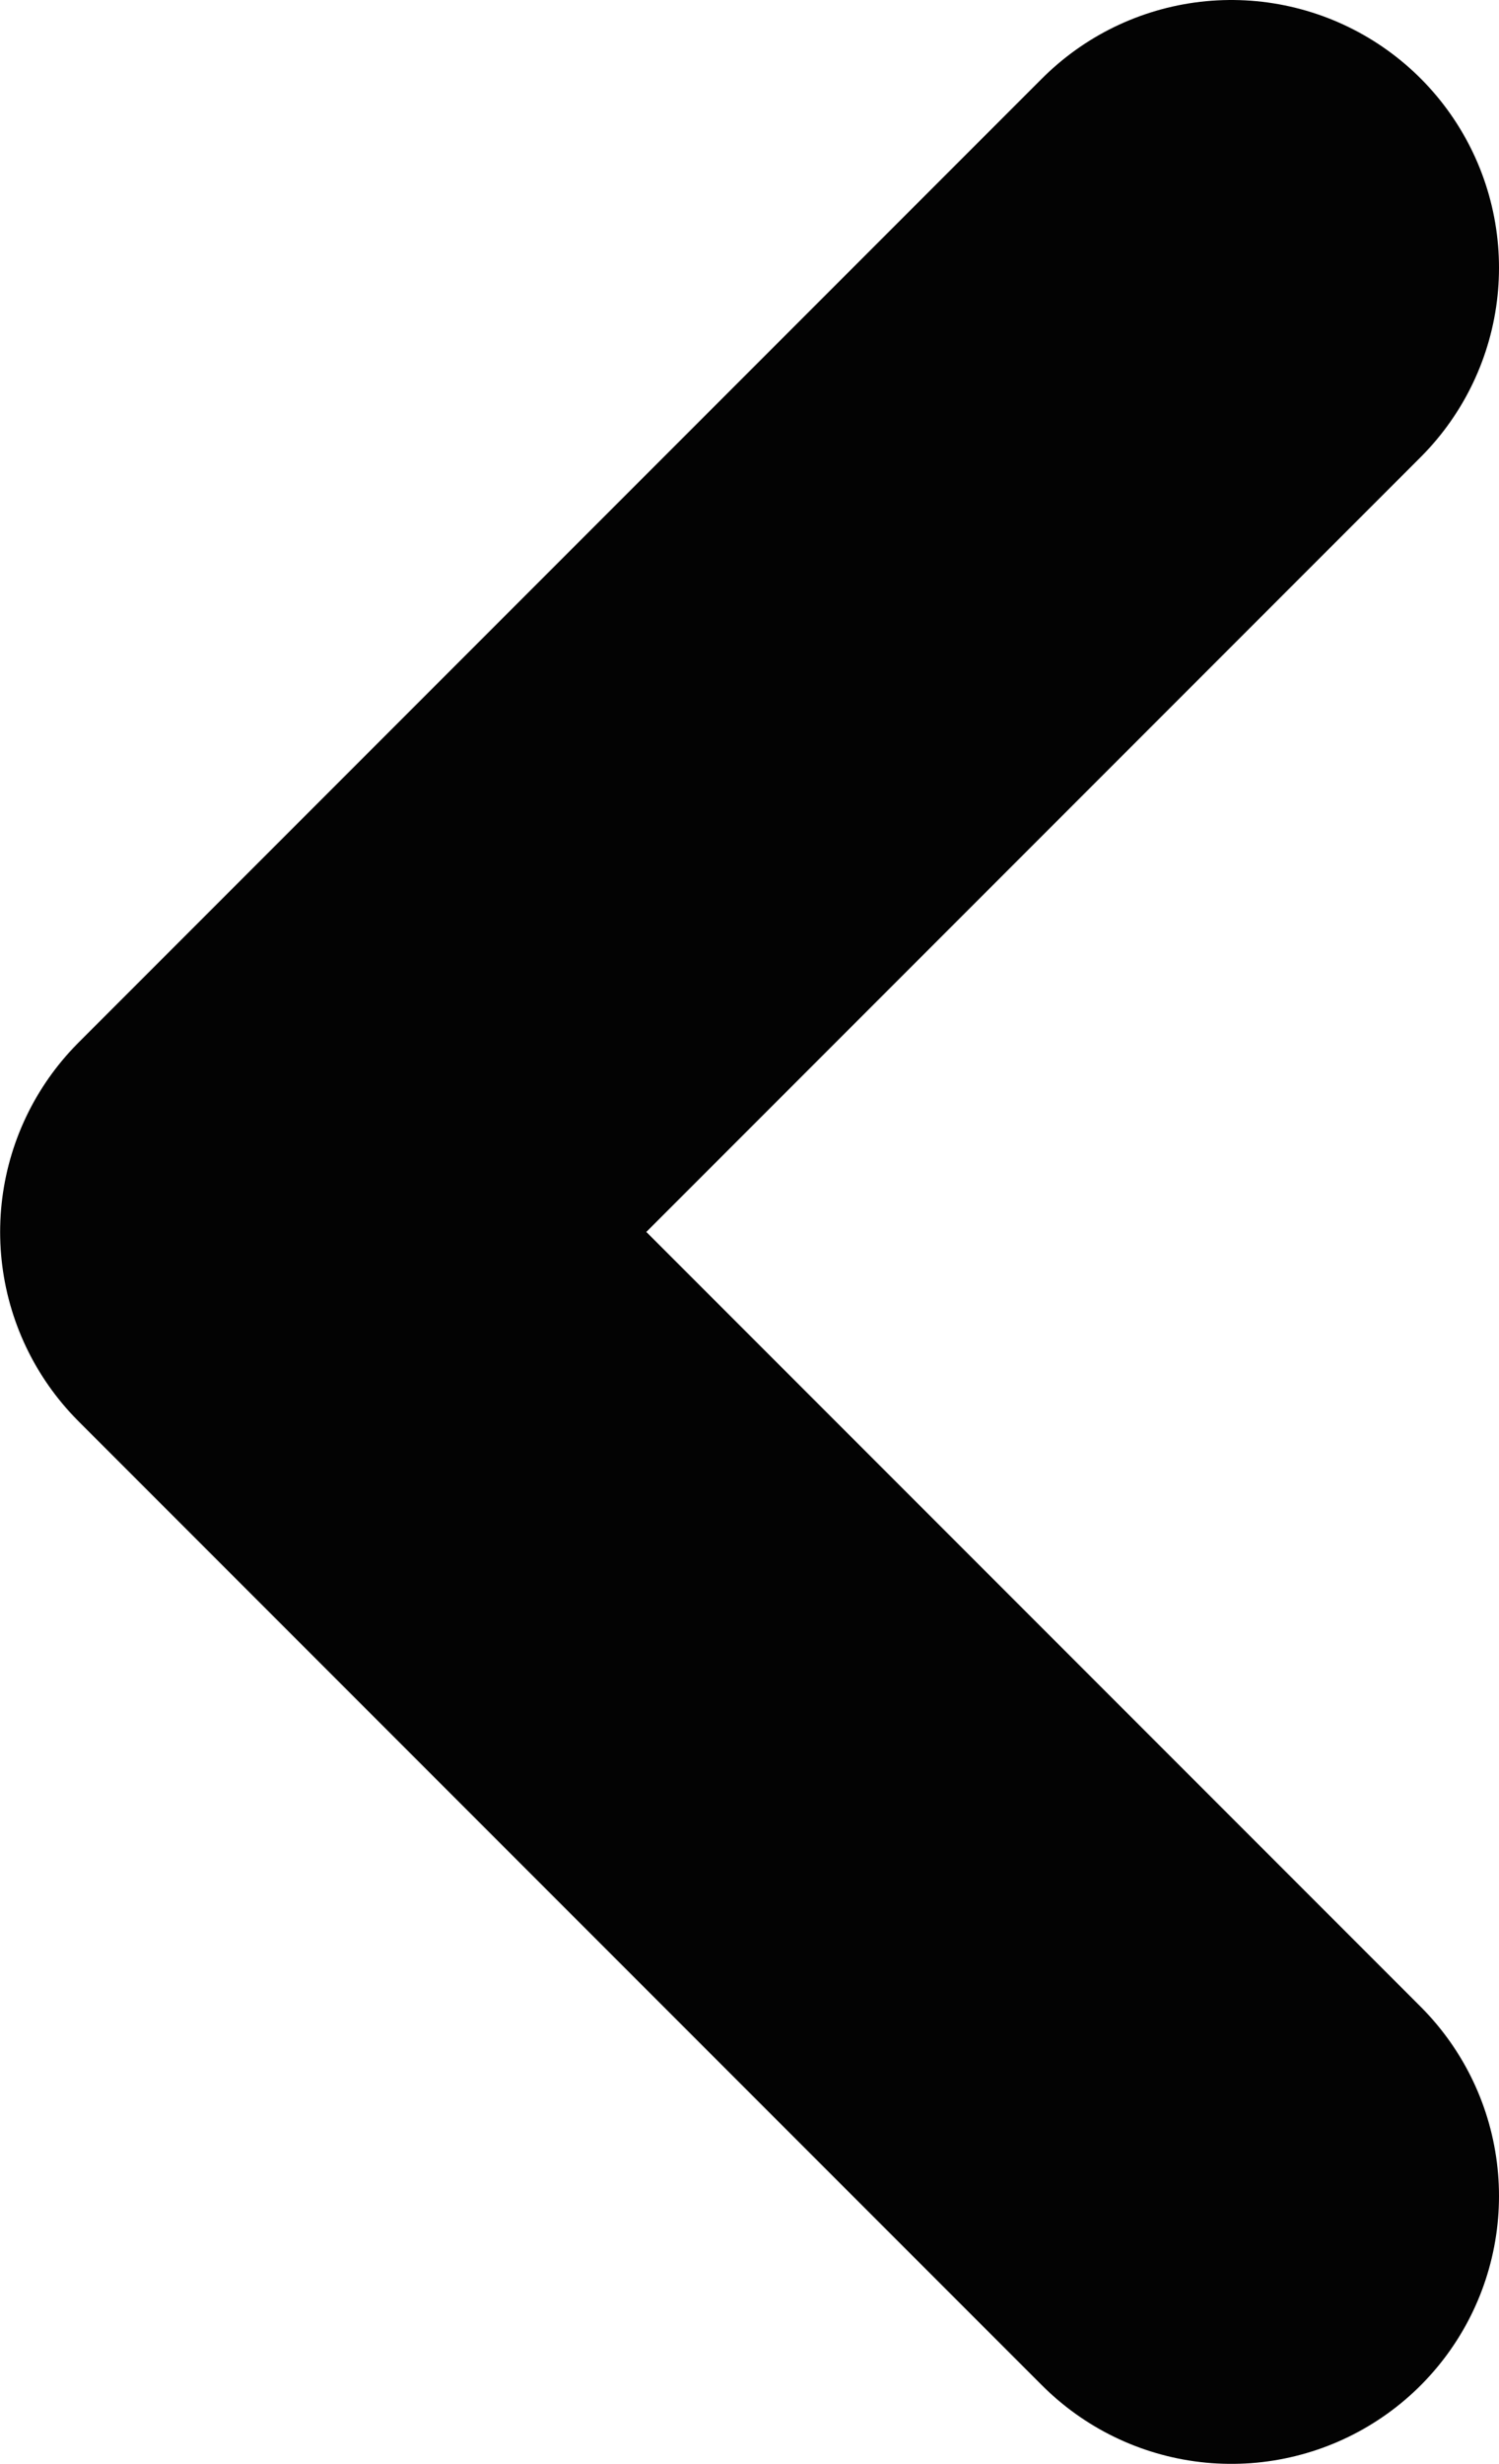<svg xmlns="http://www.w3.org/2000/svg" width="11.201" height="18.402" viewBox="0 0 11.201 18.402">
  <path id="Path_11" data-name="Path 11" d="M1364.557,39.061l-7.2,7.2,7.2,7.2" transform="translate(-1355.356 -37.061)" fill="none" stroke="#030303" stroke-linecap="round" stroke-linejoin="round" stroke-width="4"/>
</svg>

